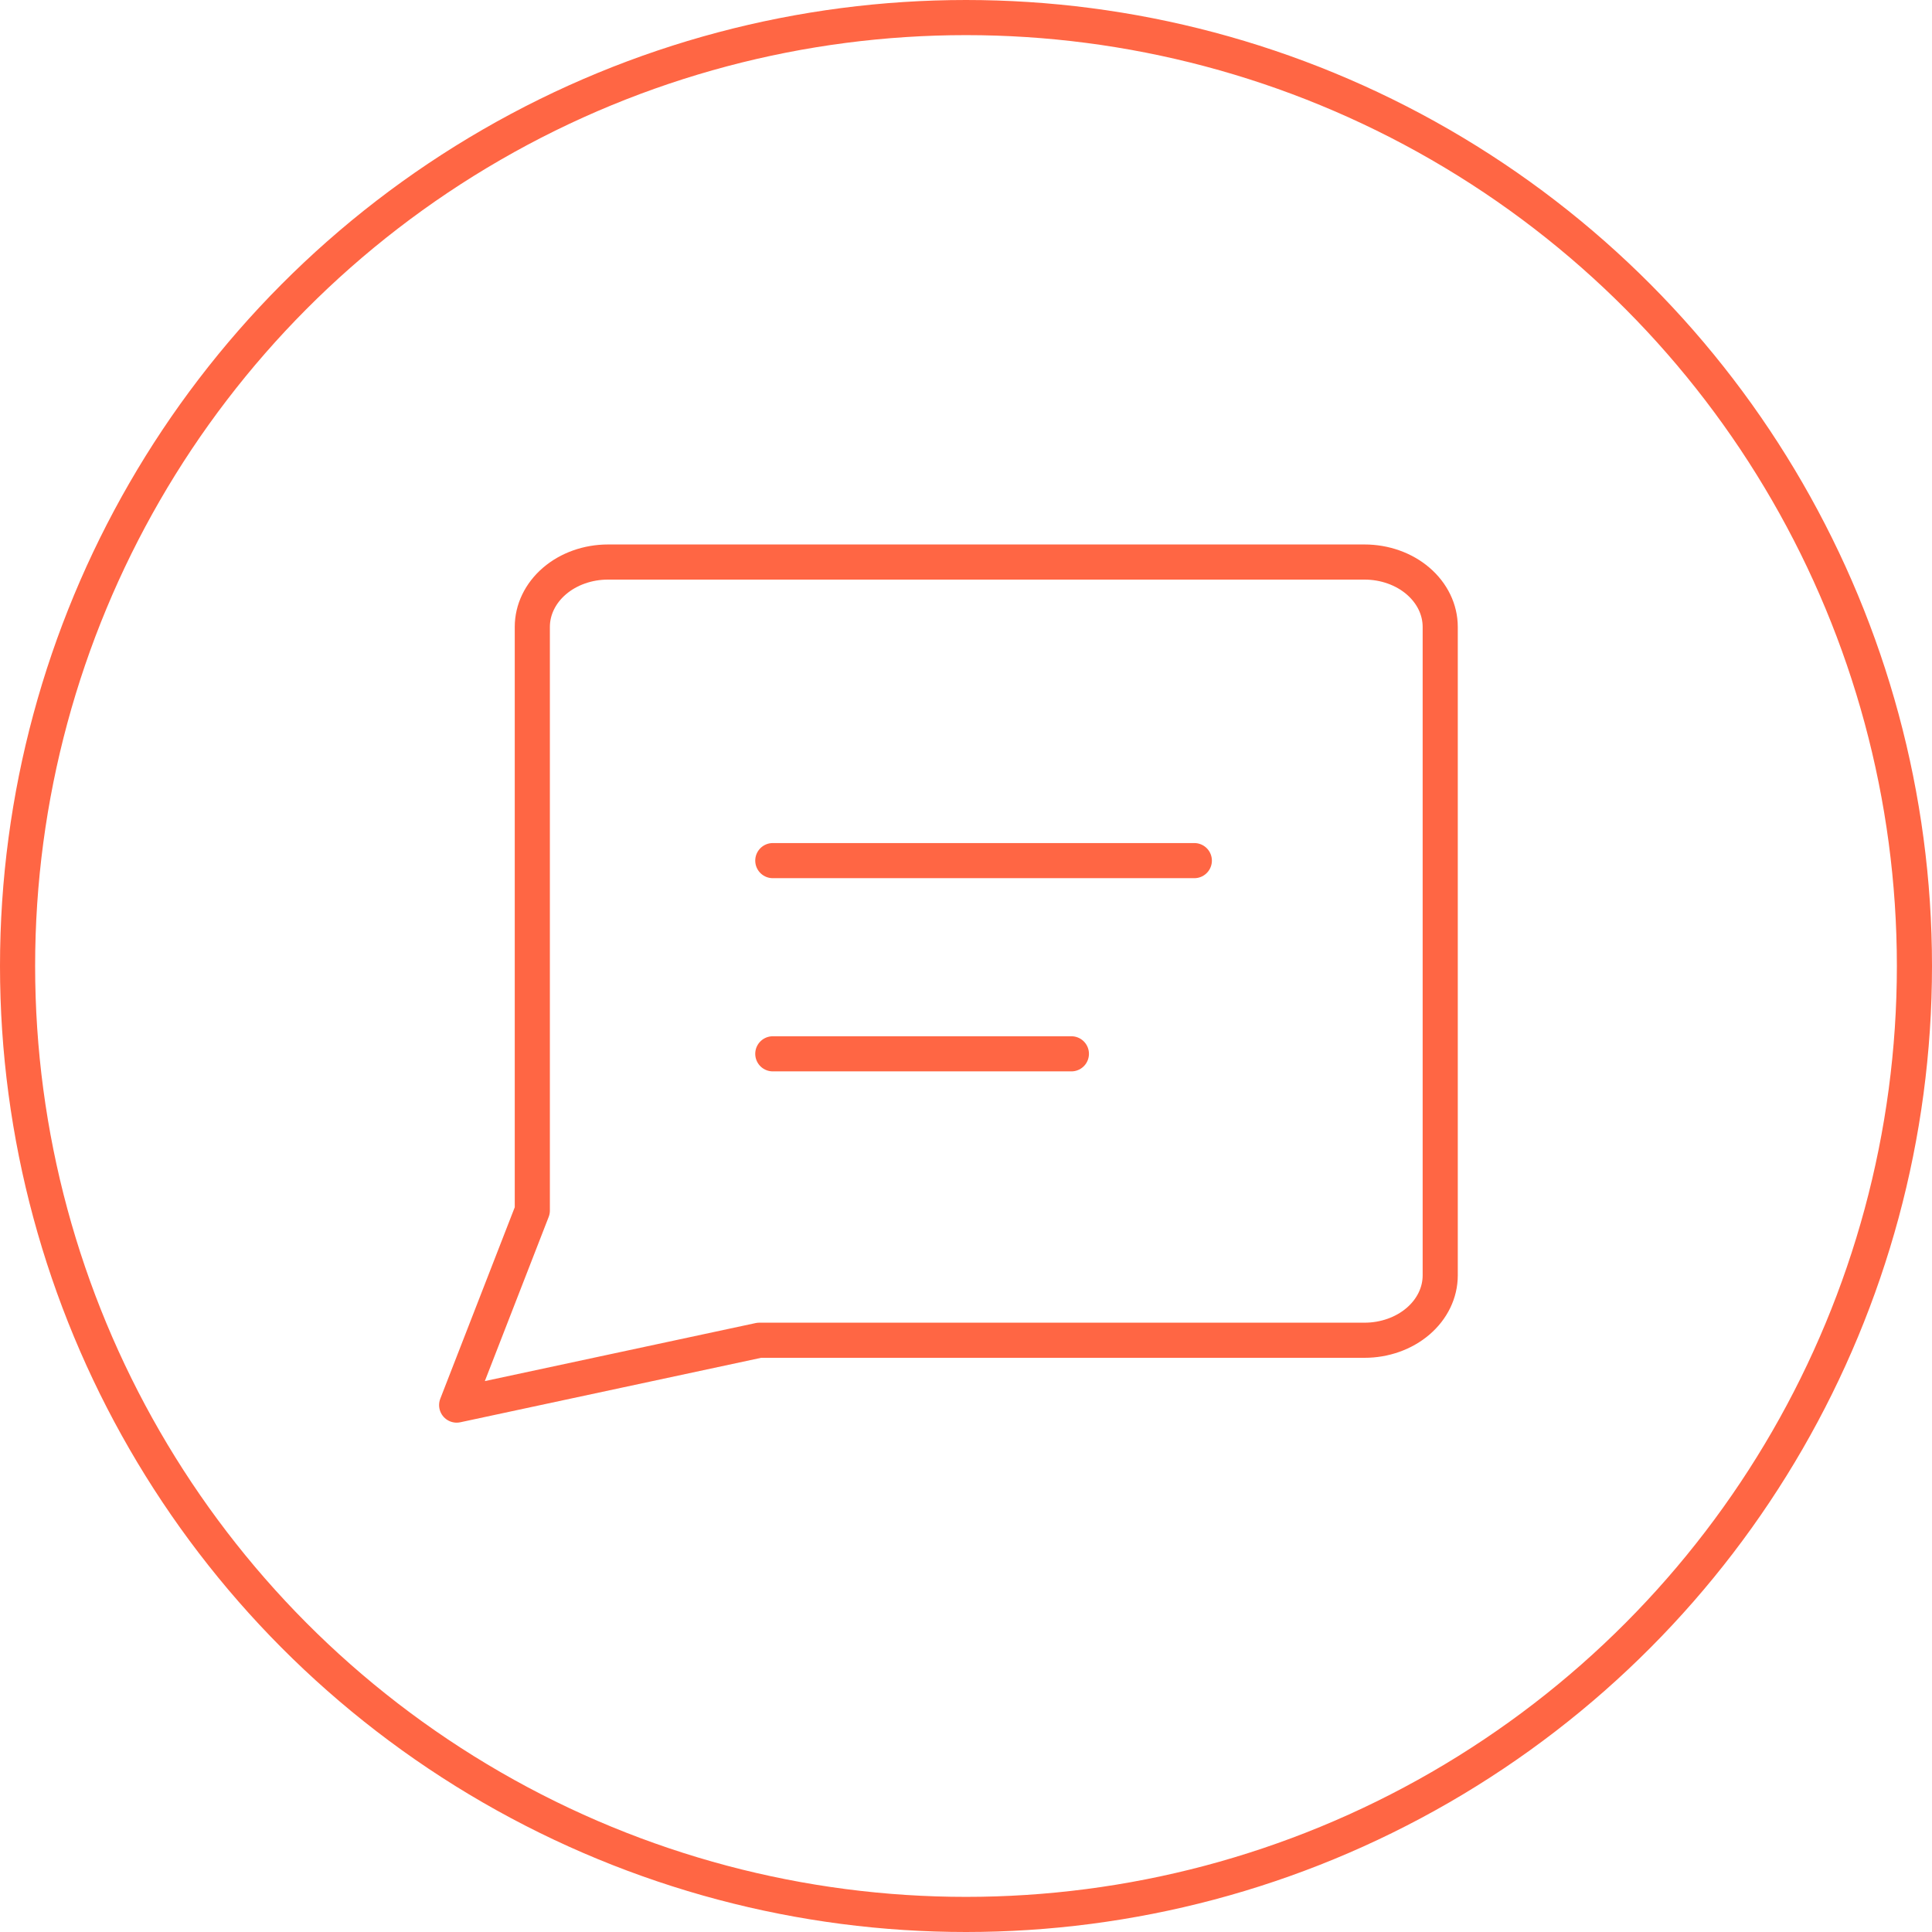 <svg width="110" height="110" viewBox="0 0 110 110" fill="none" xmlns="http://www.w3.org/2000/svg">
<circle cx="55" cy="55" r="54" stroke="#FF6644" stroke-width="2"/>
<path d="M43.231 76.308L26 80L30.308 68.923V35.692C30.308 34.713 30.762 33.774 31.569 33.081C32.377 32.389 33.473 32 34.615 32H77.692C78.835 32 79.931 32.389 80.738 33.081C81.546 33.774 82 34.713 82 35.692V72.615C82 73.595 81.546 74.534 80.738 75.226C79.931 75.918 78.835 76.308 77.692 76.308H43.231Z" stroke="#FF6644" stroke-width="2" stroke-linecap="round" stroke-linejoin="round"/>
<path d="M44 49H68" stroke="#FF6644" stroke-width="2" stroke-linecap="round" stroke-linejoin="round"/>
<path d="M44 60H61" stroke="#FF6644" stroke-width="2" stroke-linecap="round" stroke-linejoin="round"/>
</svg>
